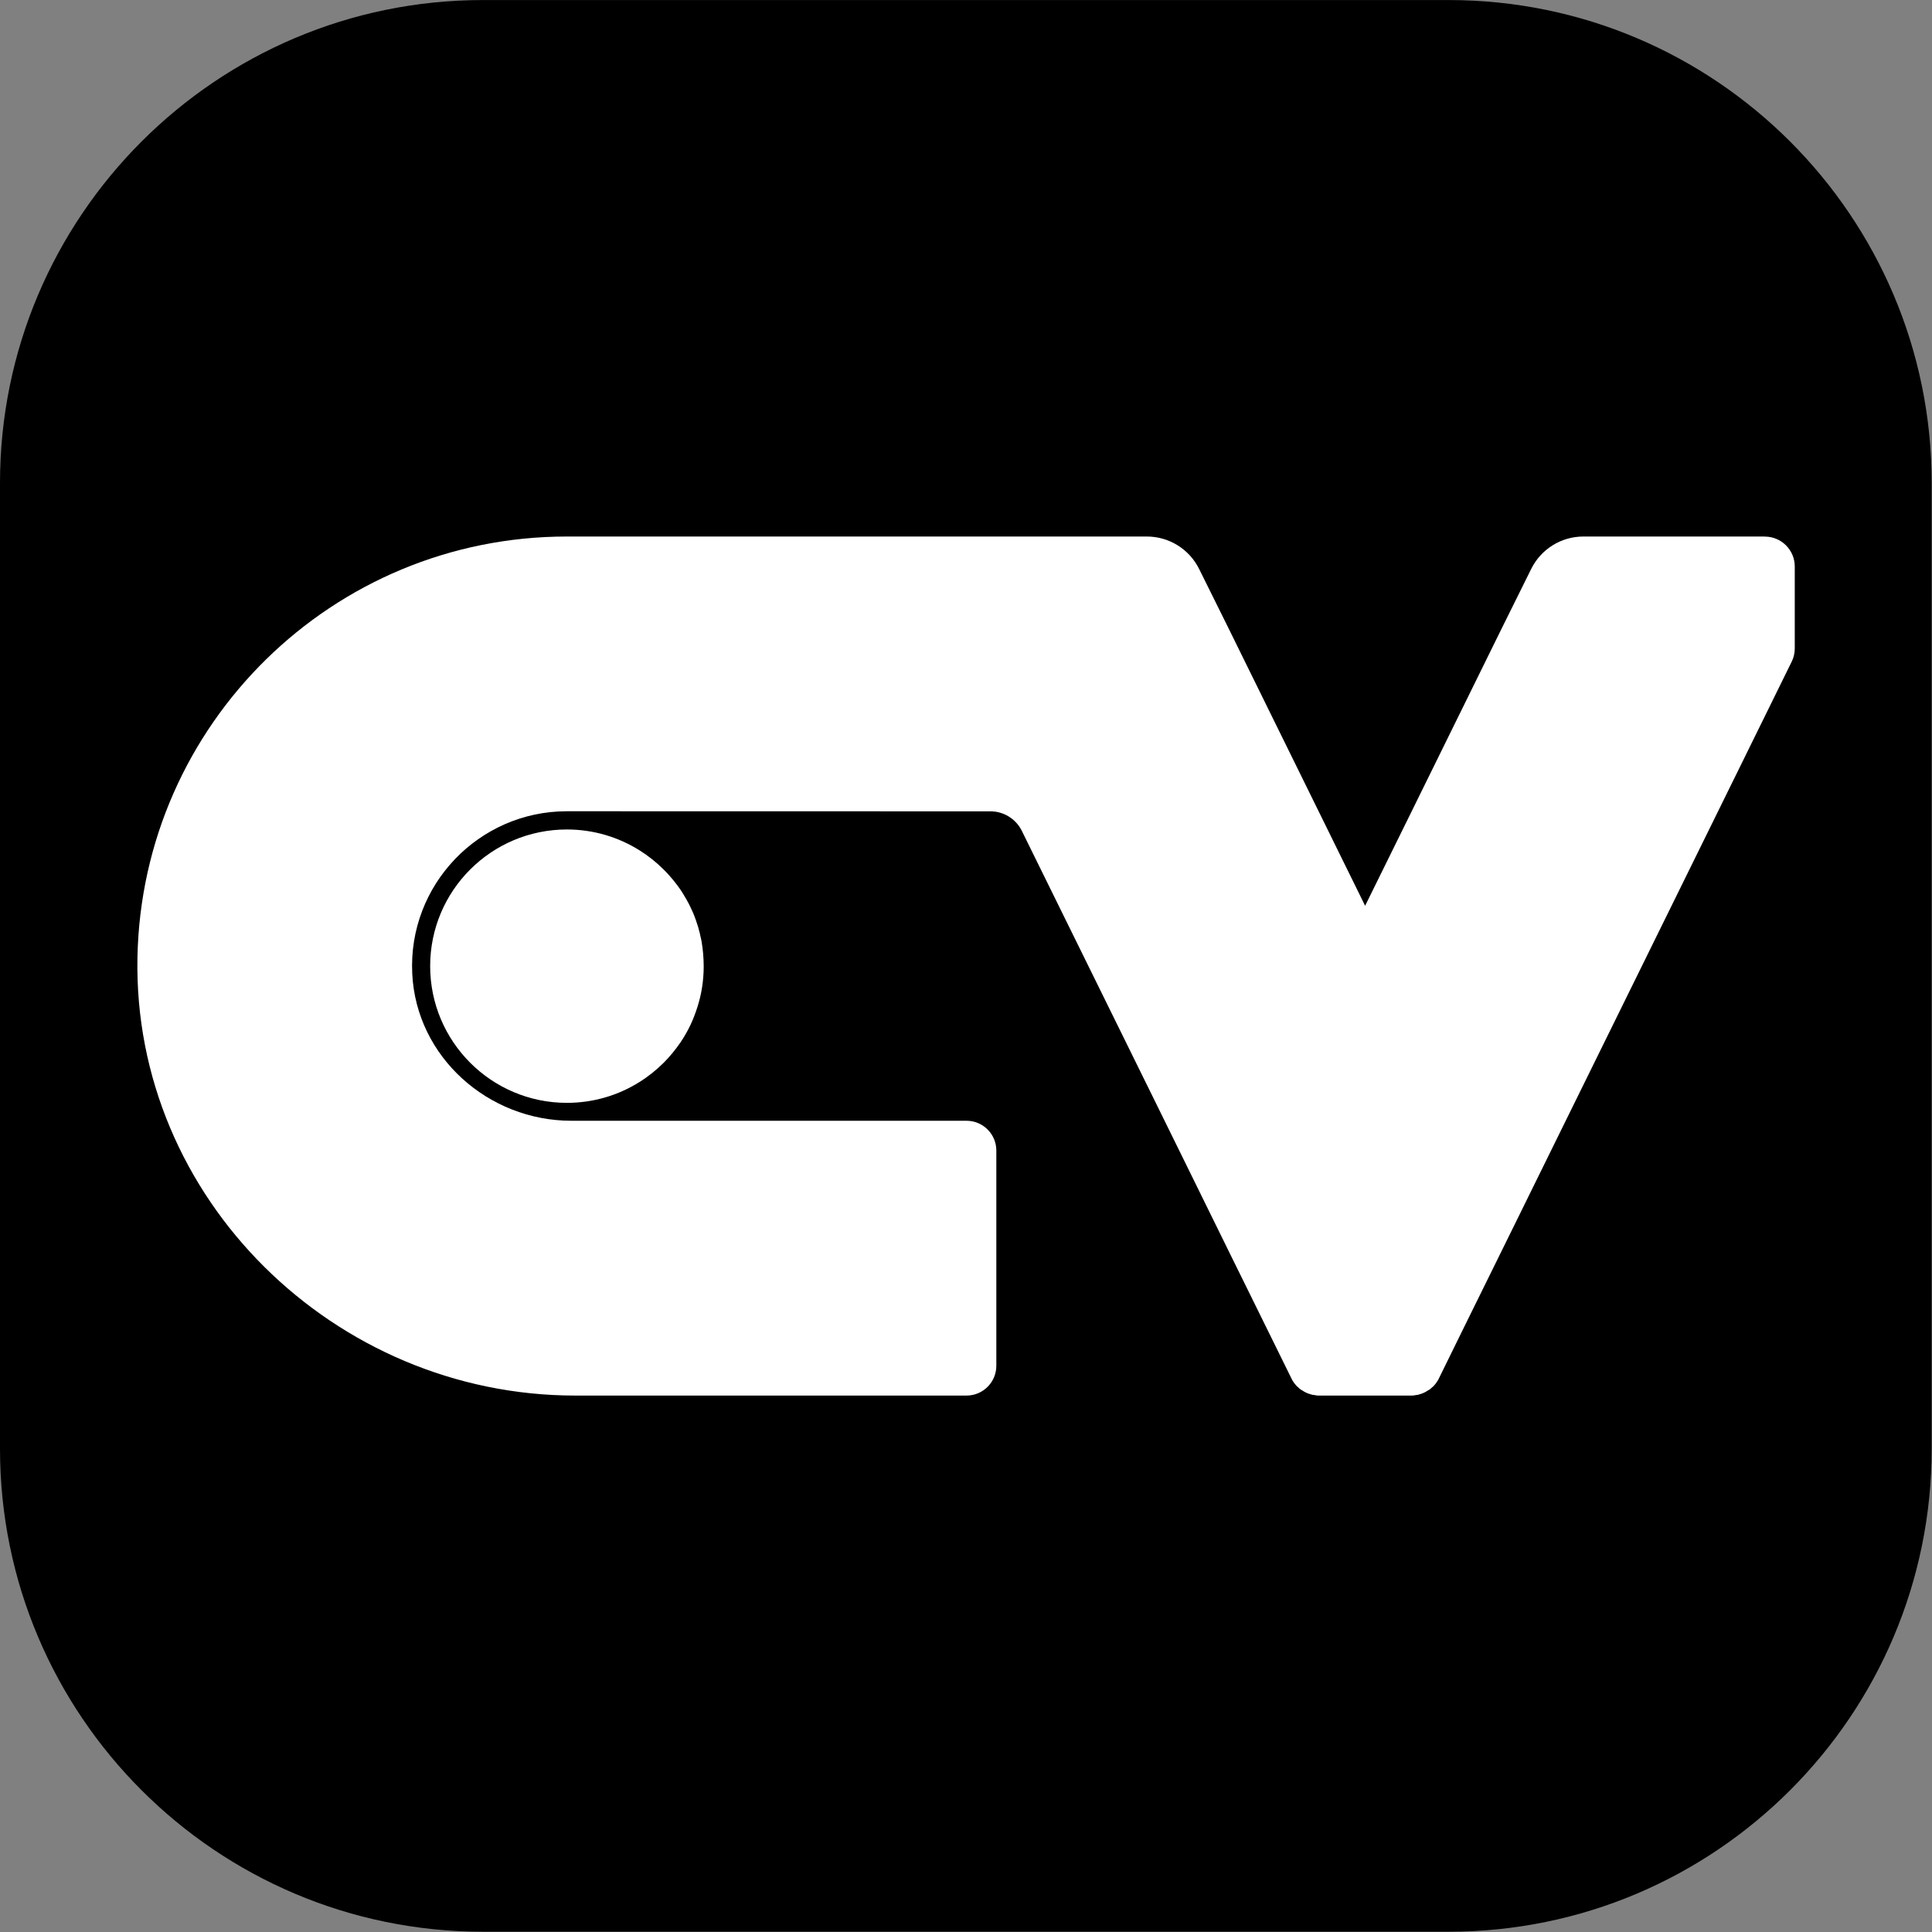 <?xml version="1.0" encoding="UTF-8" standalone="no"?>
<!DOCTYPE svg PUBLIC "-//W3C//DTD SVG 1.1//EN" "http://www.w3.org/Graphics/SVG/1.1/DTD/svg11.dtd">
<svg width="100%" height="100%" viewBox="0 0 1080 1080" version="1.1" xmlns="http://www.w3.org/2000/svg" xmlns:xlink="http://www.w3.org/1999/xlink" xml:space="preserve" xmlns:serif="http://www.serif.com/" style="fill-rule:evenodd;clip-rule:evenodd;stroke-linejoin:round;stroke-miterlimit:2;">
    <rect x="0" y="0" width="1080" height="1080" fill="#808080" stroke="none"/>
    <g transform="matrix(2.147,0,0,2.147,0,157.392)">
        <g transform="matrix(20.956,0,0,20.956,-0,-73.296)">
            <path d="M24,6L24,18C24,21.311 21.311,24 18,24L6,24C2.689,24 -0,21.311 -0,18L-0,6C-0,2.689 2.689,-0 6,-0L18,-0C21.311,-0 24,2.689 24,6Z"/>
        </g>
        <g transform="matrix(0.858,0,0,0.858,35.766,25.341)">
            <path d="M171.232,170.832C171.112,170.231 171.016,169.653 170.847,169.052C170.727,168.451 170.607,167.874 170.414,167.273C170.294,166.72 170.126,166.143 169.934,165.614L169.38,163.93C169.38,163.93 169.356,163.93 169.356,163.906C168.924,162.632 168.395,161.406 167.793,160.203C167.649,159.867 167.481,159.554 167.312,159.241C167.072,158.761 166.808,158.328 166.567,157.871C166.495,157.775 166.447,157.678 166.399,157.582C166.375,157.558 166.375,157.51 166.327,157.486C165.461,155.923 164.451,154.408 163.321,152.989C162.768,152.268 162.167,151.547 161.565,150.873C160.964,150.176 160.339,149.527 159.69,148.878C157.478,146.665 155.001,144.694 152.332,143.034C145.984,139.067 138.433,136.734 130.354,136.734C107.414,136.734 88.85,155.298 88.85,178.19C88.85,201.082 107.414,219.693 130.354,219.693C138.433,219.693 145.96,217.385 152.332,213.393C155.001,211.734 157.454,209.762 159.69,207.55C161.565,205.674 163.249,203.606 164.764,201.418C165.894,199.759 166.904,198.004 167.769,196.2C168.635,194.397 169.356,192.497 169.982,190.525C171.208,186.654 171.857,182.518 171.857,178.238C171.857,177.901 171.857,177.589 171.833,177.276C171.833,176.963 171.809,176.651 171.809,176.338C171.785,175.737 171.737,175.112 171.689,174.487L171.689,174.439C171.593,173.212 171.424,172.034 171.232,170.832Z" style="fill:white;fill-rule:nonzero;"/>
            <path d="M493.882,47.836L438.816,47.836C432.107,47.836 425.976,51.611 422.97,57.671L414.289,75.177L386.685,131.252L372.569,159.891L358.479,131.252L330.874,75.177L322.193,57.671C319.187,51.635 313.056,47.836 306.323,47.836L130.33,47.836C59.226,47.836 1.395,104.777 0.024,175.569C-1.395,248.669 59.803,308.519 132.903,308.519L251.618,308.519C256.619,308.519 260.659,304.456 260.659,299.478L260.659,234.169C260.659,229.167 256.595,225.128 251.618,225.128L131.7,225.128C106.452,225.128 84.666,205.771 83.416,180.546C82.069,153.591 103.615,131.204 130.33,131.204L131.556,131.204L251.618,131.228L258.88,131.228C262.823,131.228 266.478,133.44 268.306,136.975L311.709,225.104L326.04,254.247L330.826,263.986L342.56,287.792L350.447,303.806C350.664,304.191 350.88,304.504 351.144,304.84C351.433,305.177 351.673,305.538 351.962,305.802C352.034,305.874 352.082,305.898 352.154,305.922C352.395,306.211 352.659,306.427 352.948,306.62C353.092,306.74 353.261,306.86 353.453,306.932C354.078,307.365 354.775,307.726 355.497,307.966C355.833,308.086 356.194,308.183 356.531,308.279C356.723,308.303 356.916,308.351 357.132,308.351C357.541,308.447 357.949,308.519 358.358,308.519L386.805,308.519C387.214,308.519 387.622,308.447 388.031,308.351C388.223,308.351 388.44,308.327 388.632,308.279C388.969,308.183 389.33,308.086 389.642,307.966C390.364,307.726 391.061,307.365 391.686,306.932C391.878,306.86 392.071,306.74 392.215,306.62C392.456,306.427 392.72,306.211 393.009,305.922C393.081,305.898 393.105,305.85 393.177,305.802C393.49,305.514 393.73,305.177 394.019,304.84C394.235,304.504 394.451,304.191 394.716,303.806L402.603,287.744L414.337,263.938L419.099,254.271L433.454,225.104L479.671,131.228L502.009,85.829C502.659,84.506 502.947,83.136 502.947,81.789L502.947,56.926C502.947,51.924 498.883,47.86 493.882,47.86L493.882,47.836Z" style="fill:white;fill-rule:nonzero;"/>
        </g>
    </g>
</svg>
